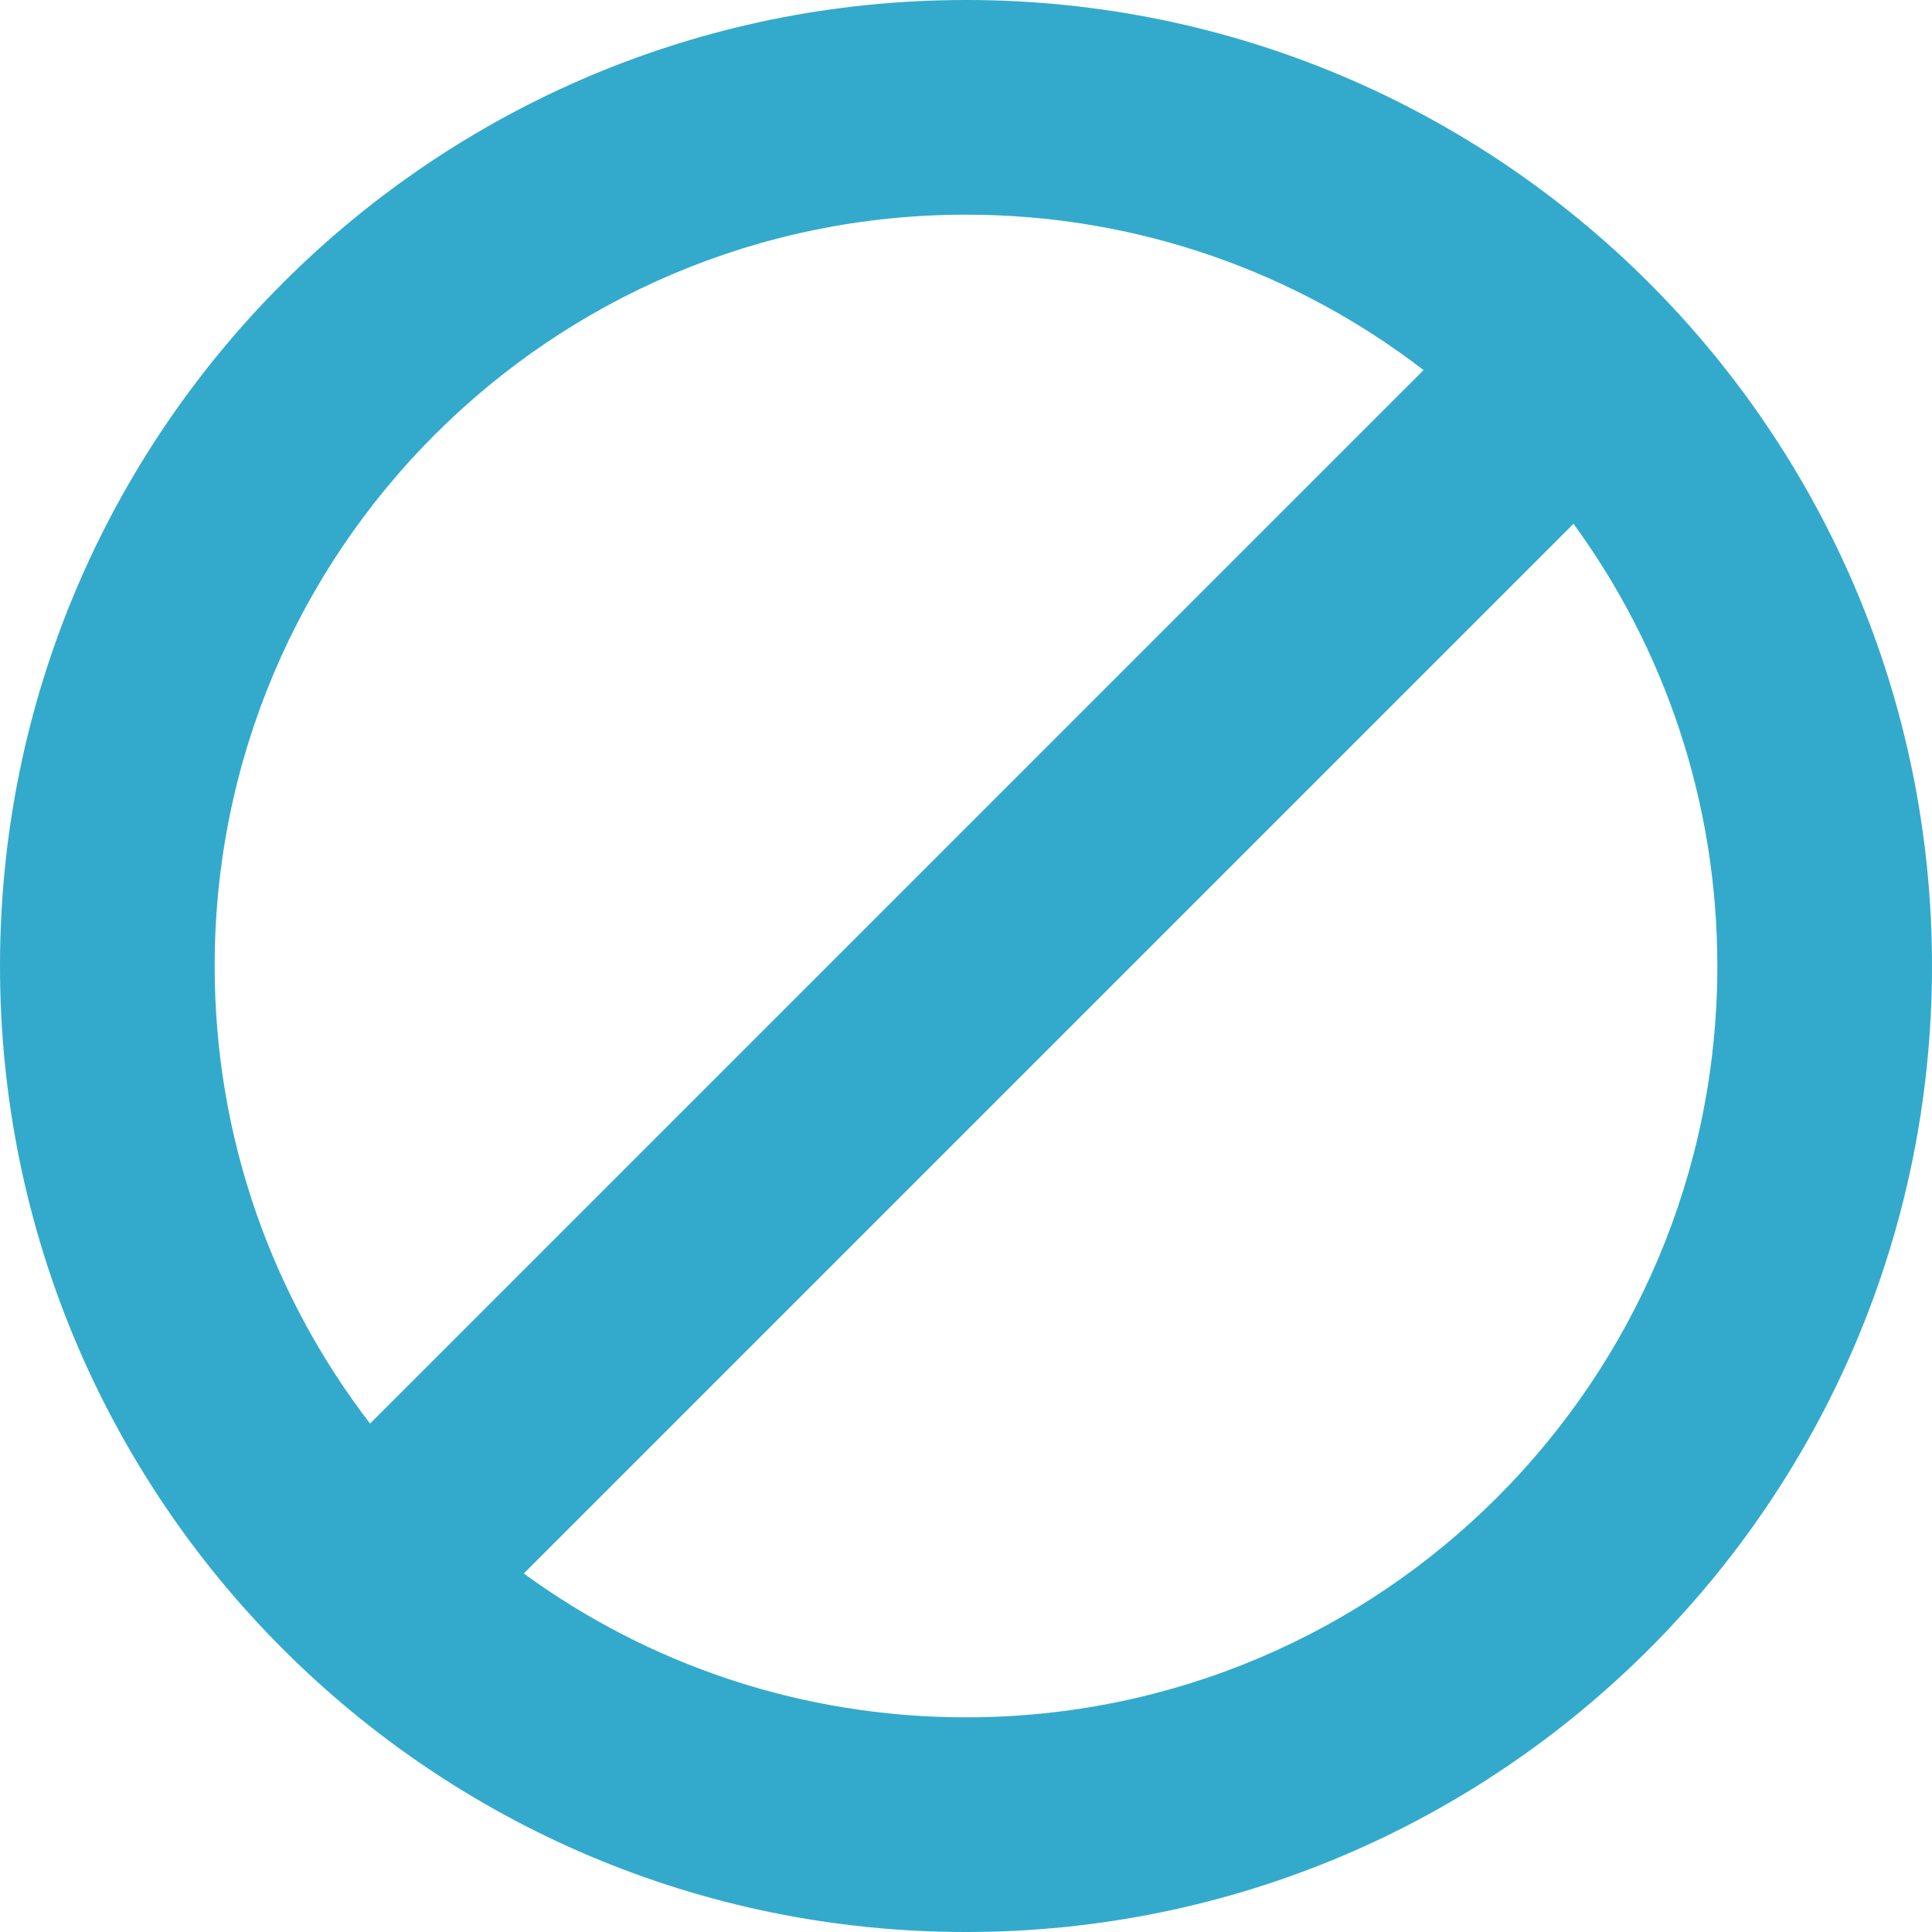 <svg xmlns="http://www.w3.org/2000/svg" width="18" height="18" viewBox="0 0 18 18">
  <title>Forbidden</title>
  <g id="icons/regular/forbidden" fill="none" fill-rule="evenodd" stroke="none" stroke-width="1">
    <path id="forbidden" fill="#3AC" d="M14.66,4.88 L4.88,14.66 C6.036,15.503 7.46,16 9,16 C12.866,16 16,12.866 16,9 C16,7.46 15.503,6.036 14.66,4.88 Z M13.263,3.448 C12.083,2.54 10.604,2 9,2 C5.134,2 2,5.134 2,9 C2,10.604 2.54,12.083 3.448,13.263 L13.263,3.448 Z M9,18 C4.029,18 0,13.971 0,9 C0,4.029 4.029,0 9,0 C13.971,0 18,4.029 18,9 C18,13.971 13.971,18 9,18 Z"/>
  </g>
</svg>
